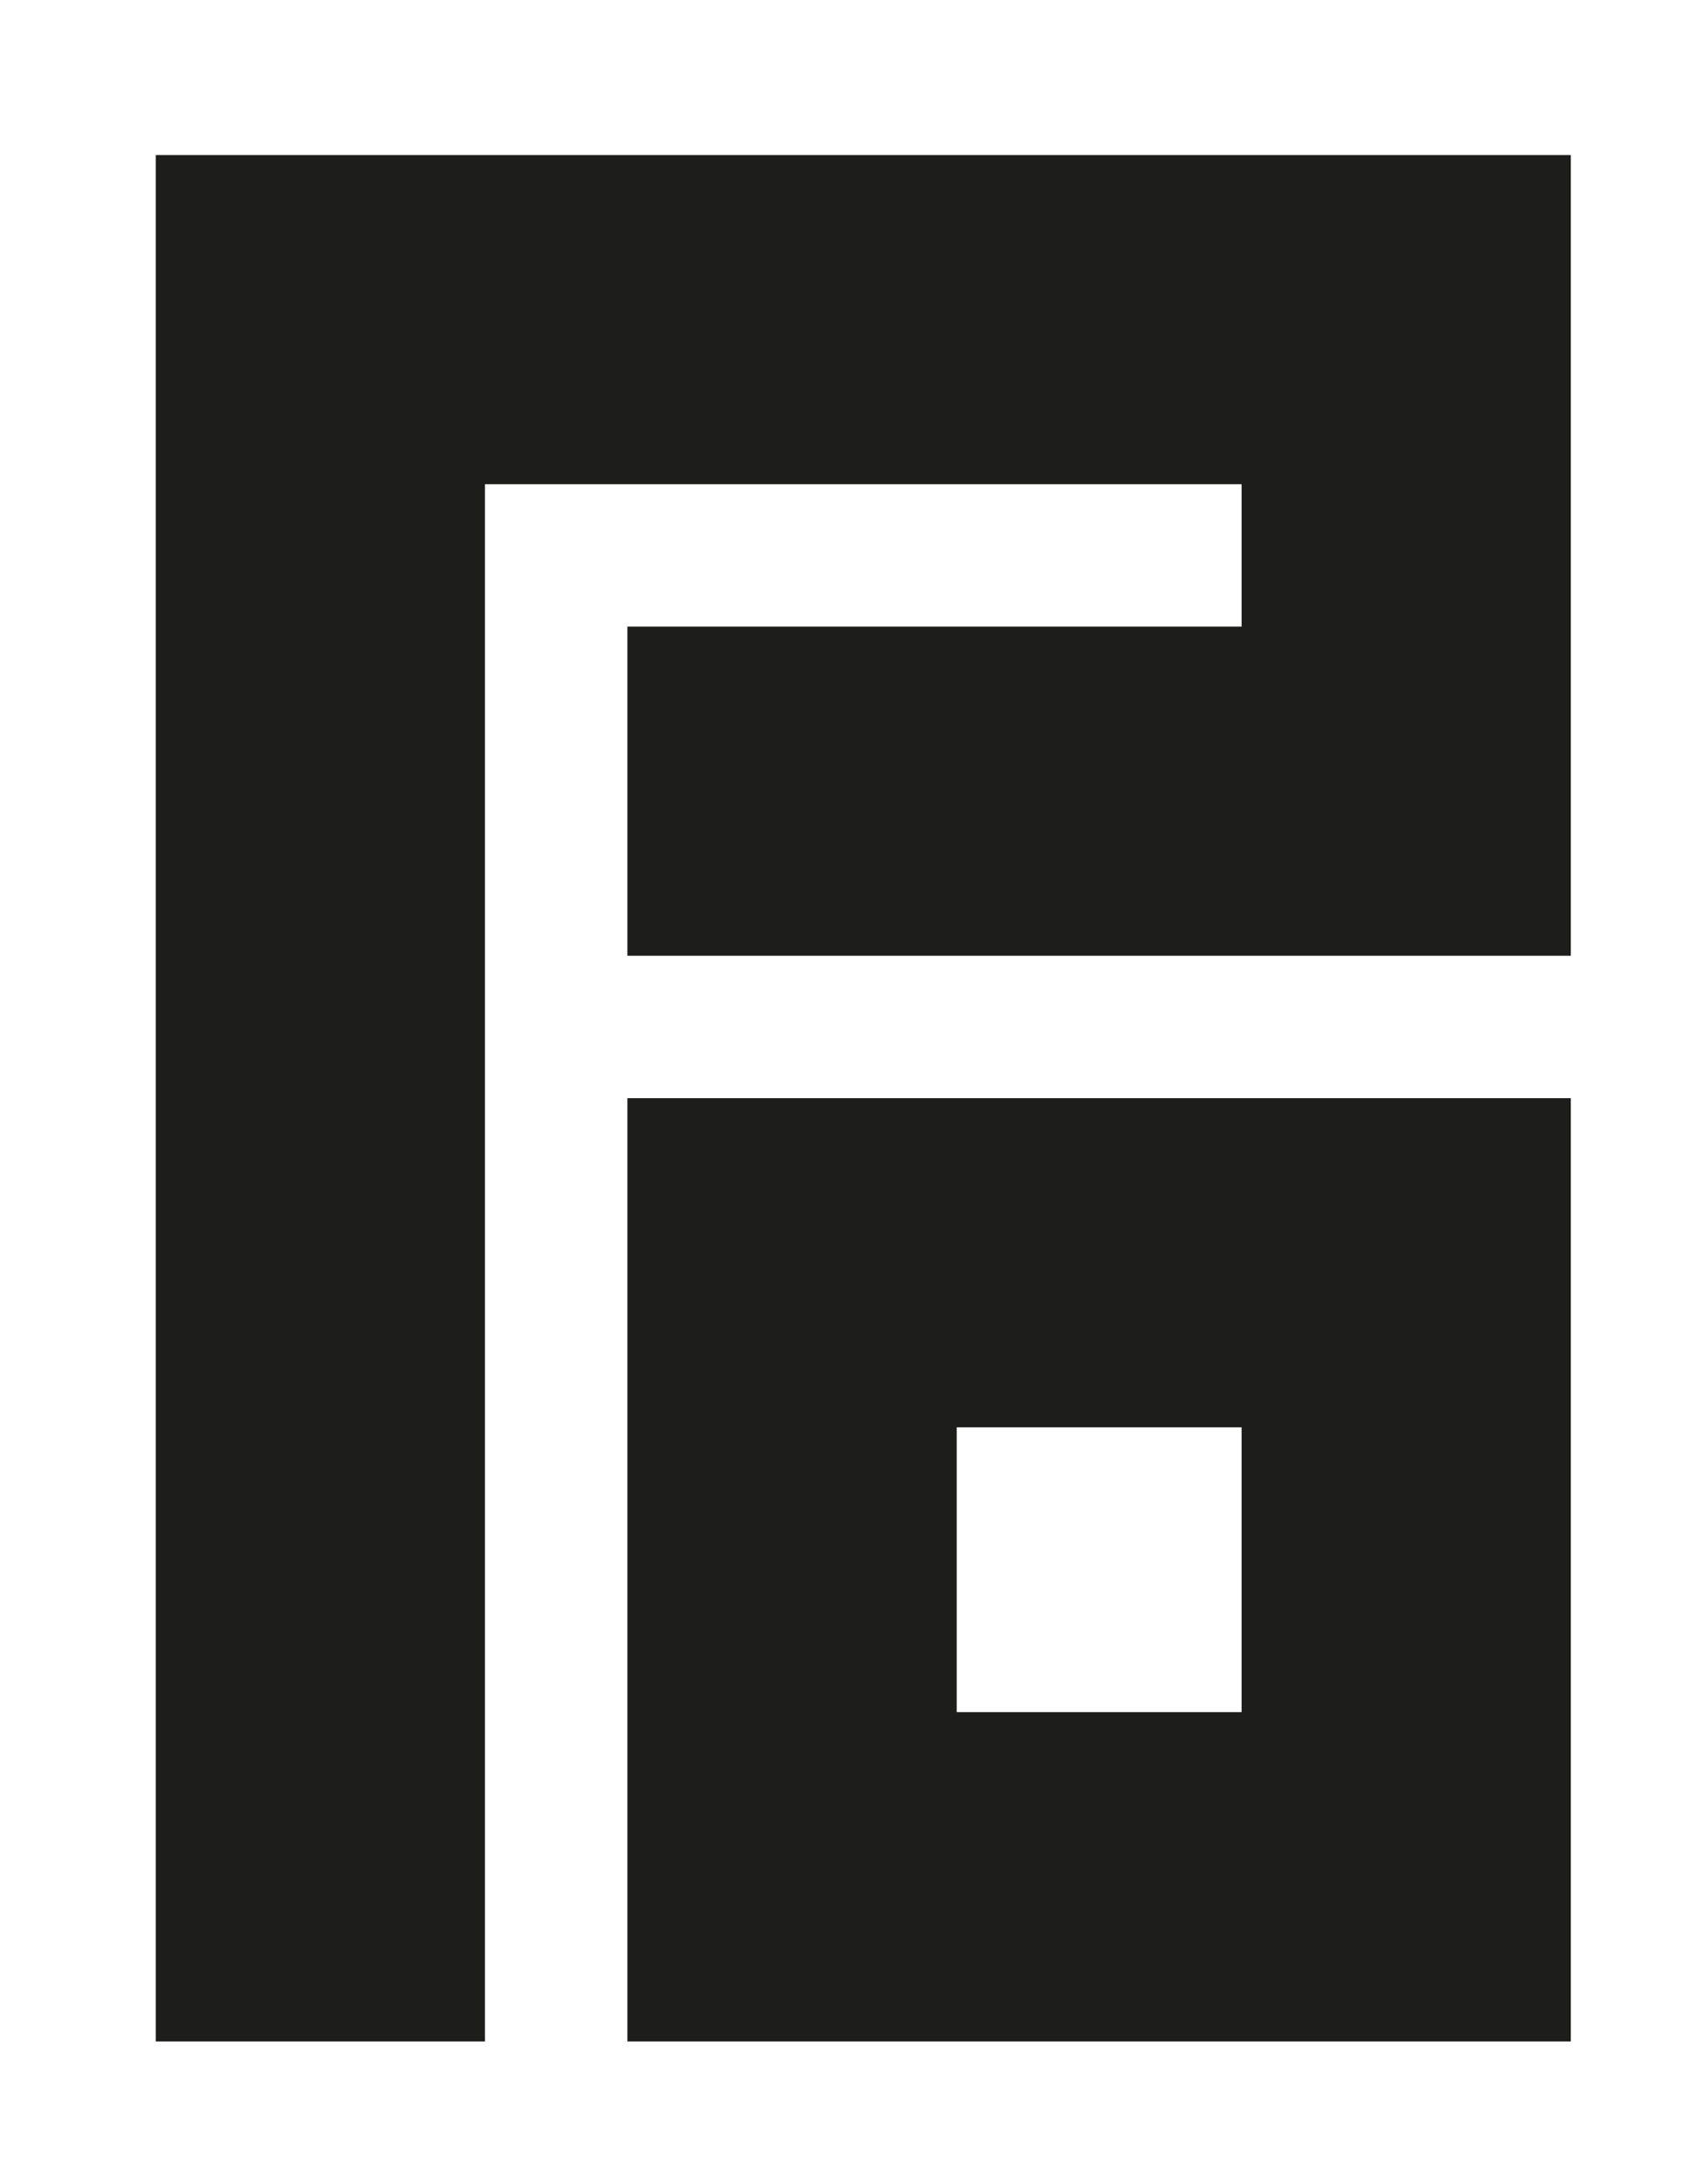 <svg xmlns="http://www.w3.org/2000/svg" viewBox="0 0 127.48 164.08"><defs><style>.a{fill:#1d1d1b;}</style></defs><title>poe-logo</title><path class="a" d="M36.43,153.38H11.7V11.65H118V71.81H47.13V47.08H93.27V36.38H36.43v117Z"/><path class="a" d="M118,82.51v70.87H47.13V82.51ZM93.27,107.24H71.87v21.4h21.4Z"/></svg>